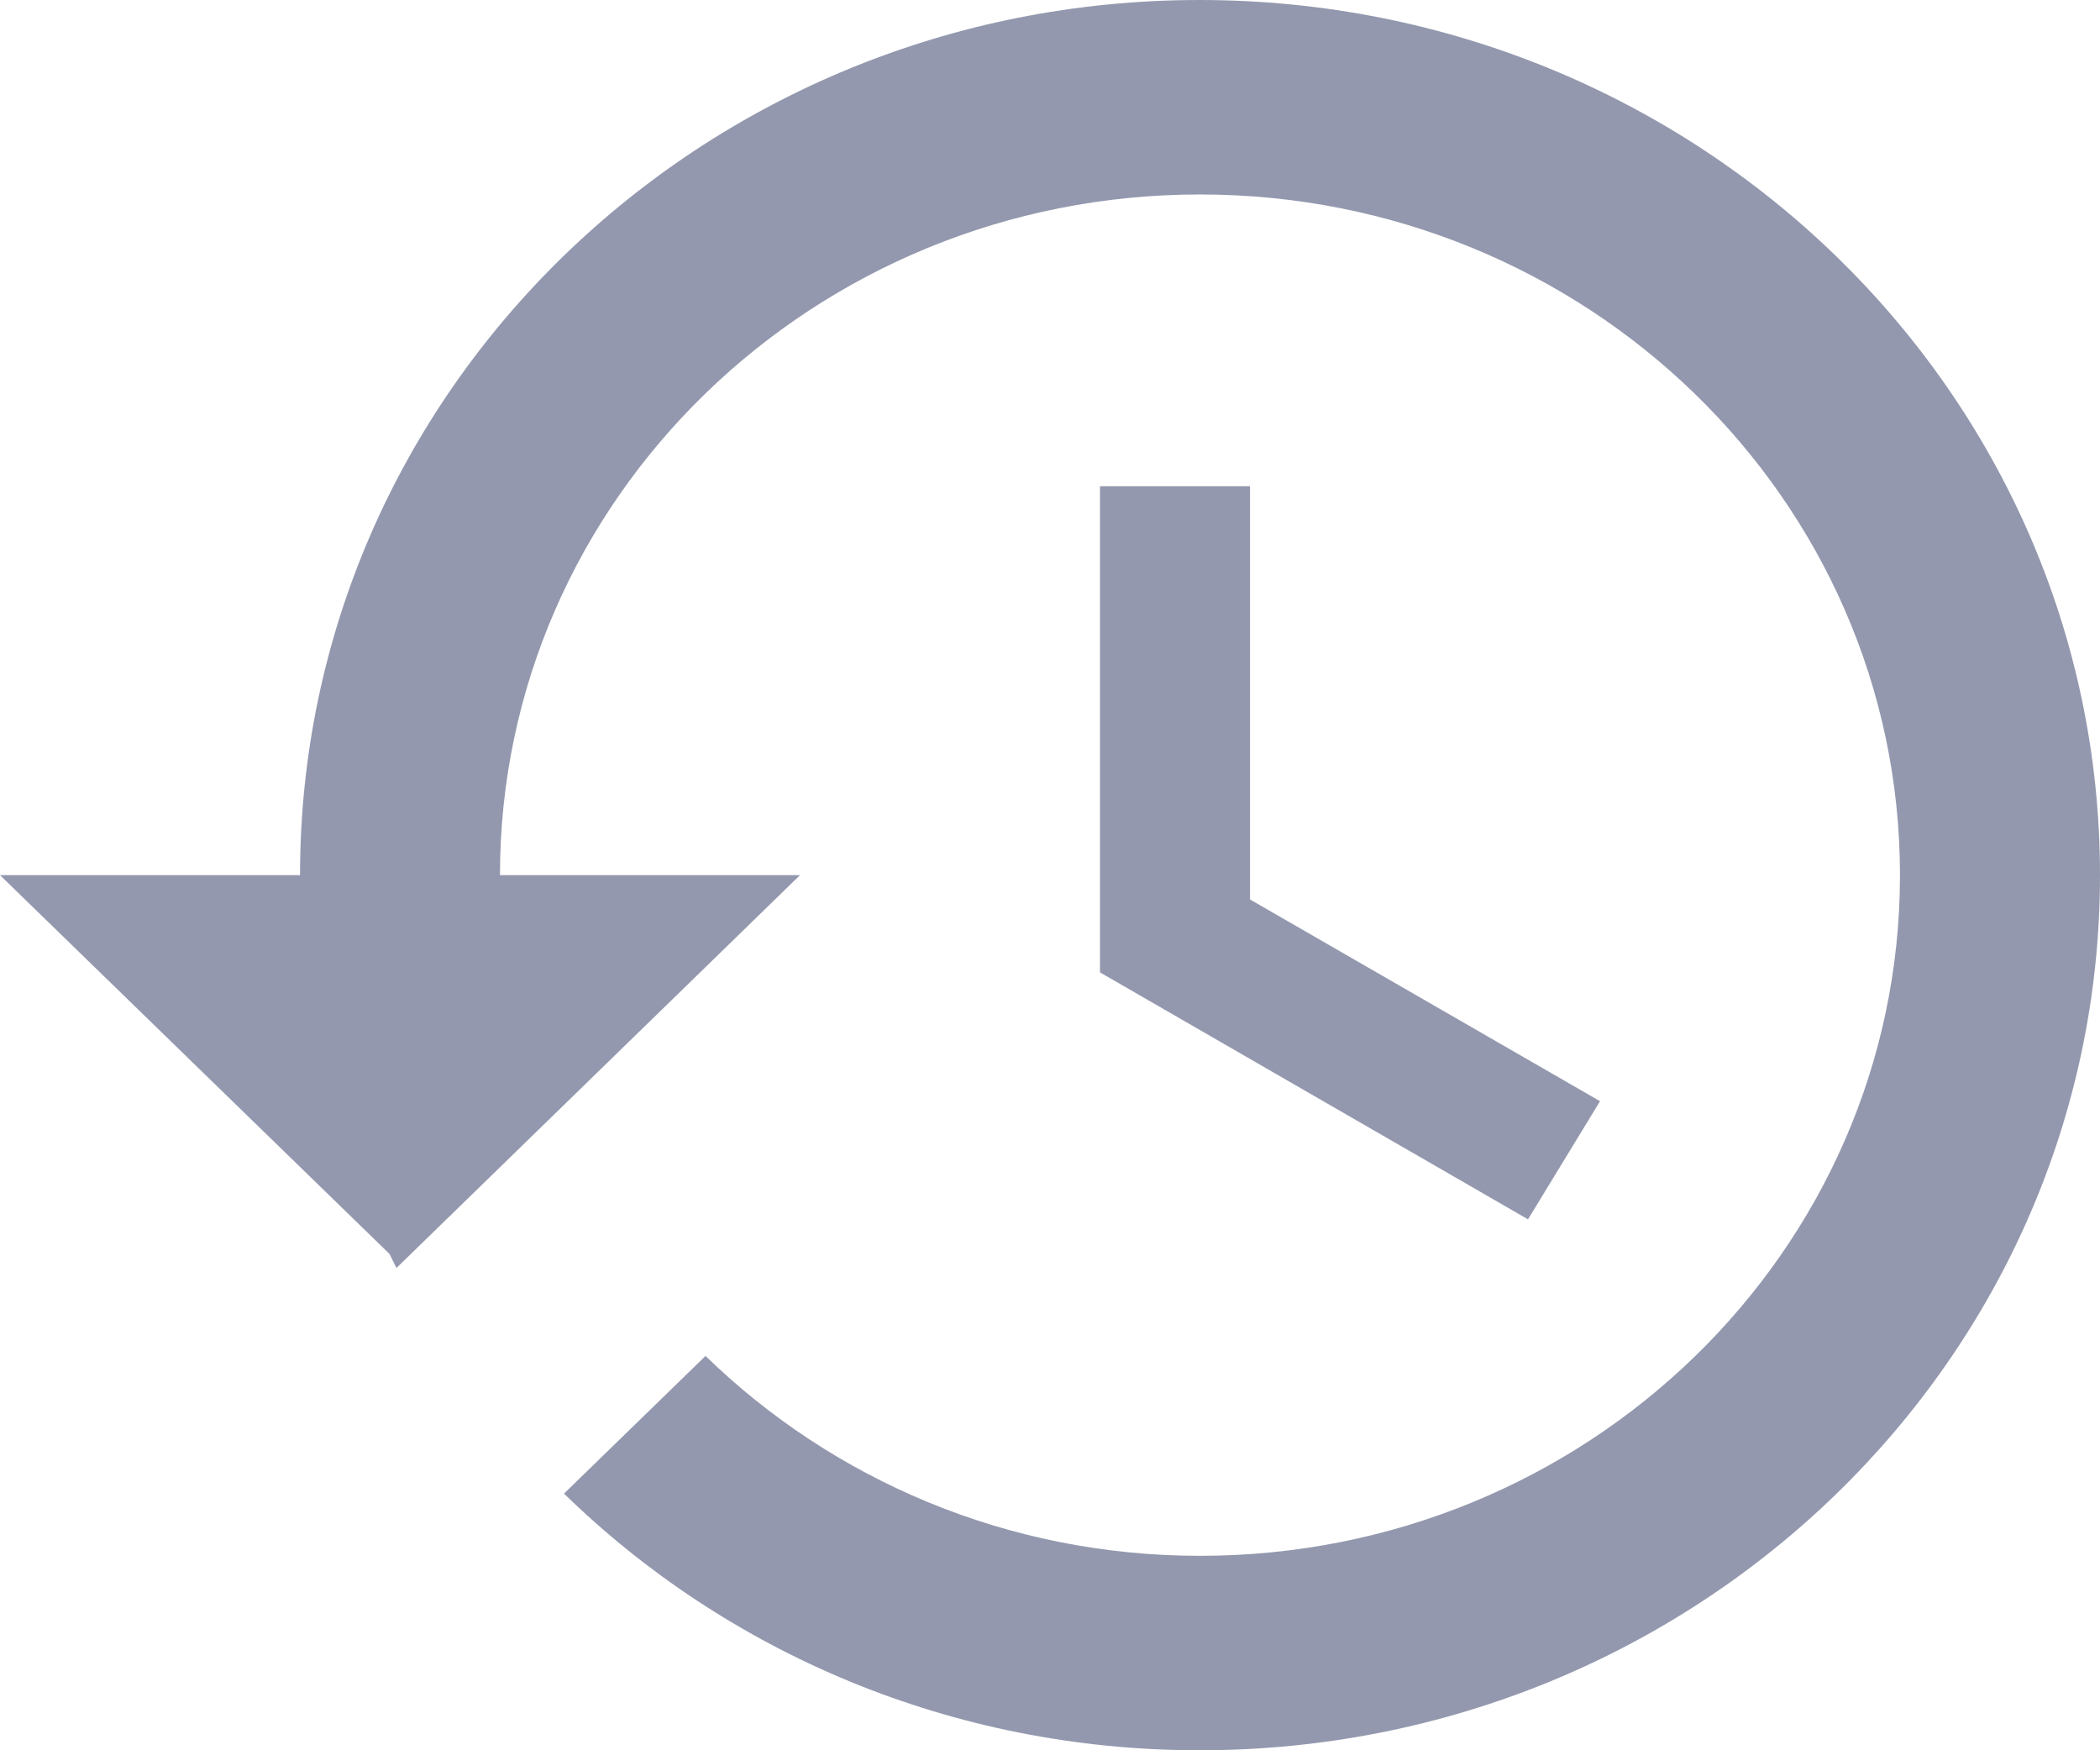 <svg width="24" height="20" viewBox="0 0 24 20" fill="none" xmlns="http://www.w3.org/2000/svg">
<path opacity="0.9" d="M13.709 0C8.023 0 3.429 4.478 3.429 10H0L4.451 14.328L4.531 14.489L9.143 10H5.714C5.714 5.706 9.297 2.222 13.714 2.222C18.131 2.222 21.714 5.706 21.714 10C21.714 14.294 18.131 17.778 13.714 17.778C11.503 17.778 9.509 16.9 8.063 15.494L6.446 17.067C8.303 18.878 10.869 20 13.709 20C19.394 20 24 15.522 24 10C24 4.478 19.394 0 13.709 0ZM12.571 5.556V11.111L17.463 13.933L18.286 12.583L14.286 10.278V5.556H12.571Z" fill="#888DA6"/>
</svg>
